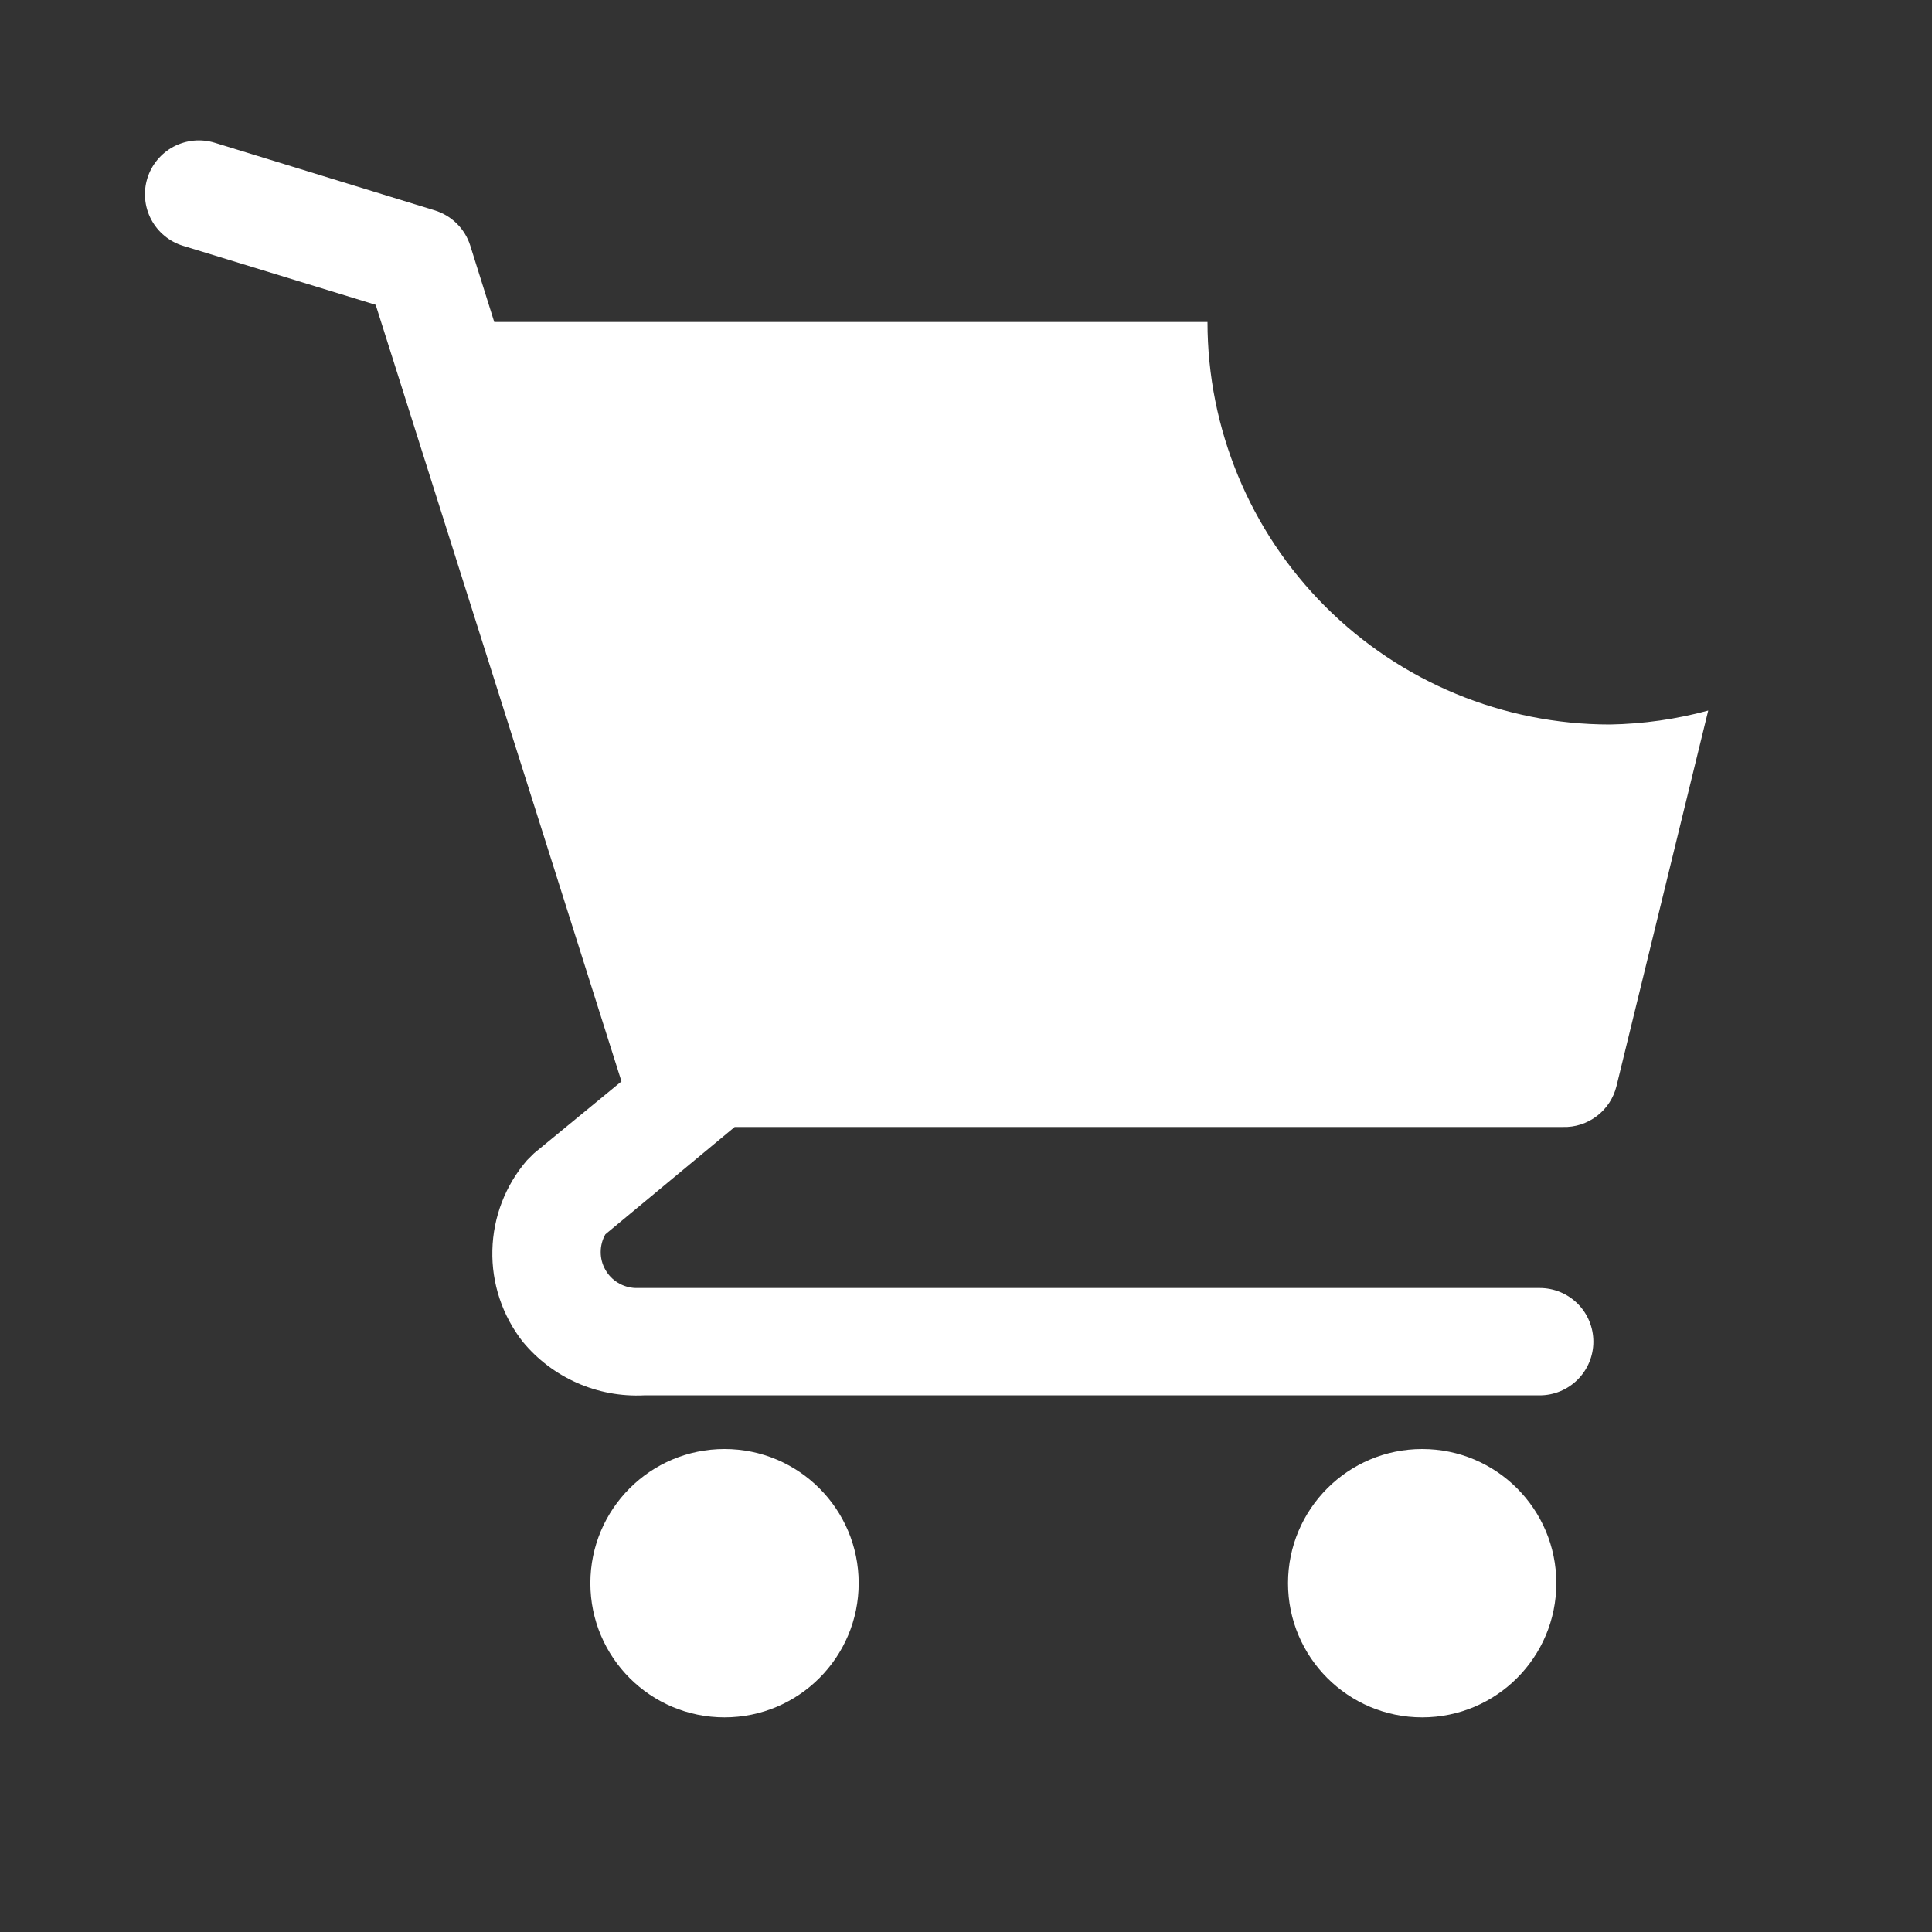 <svg width="40" height="40" viewBox="0 0 40 40" fill="none" xmlns="http://www.w3.org/2000/svg">
<rect x="0" y="0" width="40" height="40" fill="#333333" stroke="none"/>
<g id="clarity:shopping-cart-solid-badged" clip-path="url(#clip0_5991_526)">
<path id="Vector" d="M15 35.556C16.535 35.556 17.778 34.312 17.778 32.778C17.778 31.244 16.535 30 15 30C13.466 30 12.223 31.244 12.223 32.778C12.223 34.312 13.466 35.556 15 35.556Z" fill="white"/>
<path id="Vector_2" d="M29.445 35.556C30.979 35.556 32.222 34.312 32.222 32.778C32.222 31.244 30.979 30 29.445 30C27.911 30 26.667 31.244 26.667 32.778C26.667 34.312 27.911 35.556 29.445 35.556Z" fill="white"/>
<path id="Vector_3" d="M33.334 15C31.123 15 29.004 14.122 27.441 12.559C25.878 10.996 25 8.877 25 6.667H10.233L9.734 5.078C9.679 4.907 9.583 4.752 9.456 4.627C9.328 4.501 9.172 4.408 9 4.355L4.445 2.955C4.305 2.912 4.157 2.897 4.011 2.911C3.866 2.925 3.724 2.968 3.594 3.036C3.333 3.175 3.137 3.411 3.05 3.694C2.963 3.977 2.992 4.283 3.131 4.545C3.269 4.806 3.506 5.002 3.789 5.089L7.778 6.311L12.867 22.389L11.056 23.878L10.911 24.022C10.463 24.541 10.21 25.199 10.194 25.884C10.177 26.569 10.4 27.238 10.822 27.778C11.125 28.146 11.51 28.438 11.946 28.631C12.382 28.824 12.857 28.912 13.334 28.889H31.878C32.173 28.889 32.455 28.772 32.664 28.563C32.872 28.355 32.989 28.072 32.989 27.778C32.989 27.483 32.872 27.2 32.664 26.992C32.455 26.784 32.173 26.667 31.878 26.667H13.156C13.028 26.662 12.903 26.625 12.794 26.558C12.684 26.492 12.594 26.398 12.532 26.286C12.469 26.175 12.436 26.049 12.437 25.921C12.437 25.793 12.47 25.667 12.534 25.555L15.211 23.333H32.356C32.61 23.341 32.858 23.261 33.06 23.107C33.263 22.954 33.406 22.735 33.467 22.489L35.367 14.711C34.704 14.891 34.021 14.988 33.334 15Z" fill="white"/>
</g>
<defs>
<clipPath id="clip0_5991_526">
<rect width="40" height="40" fill="white"/>
</clipPath>
</defs>
</svg>
